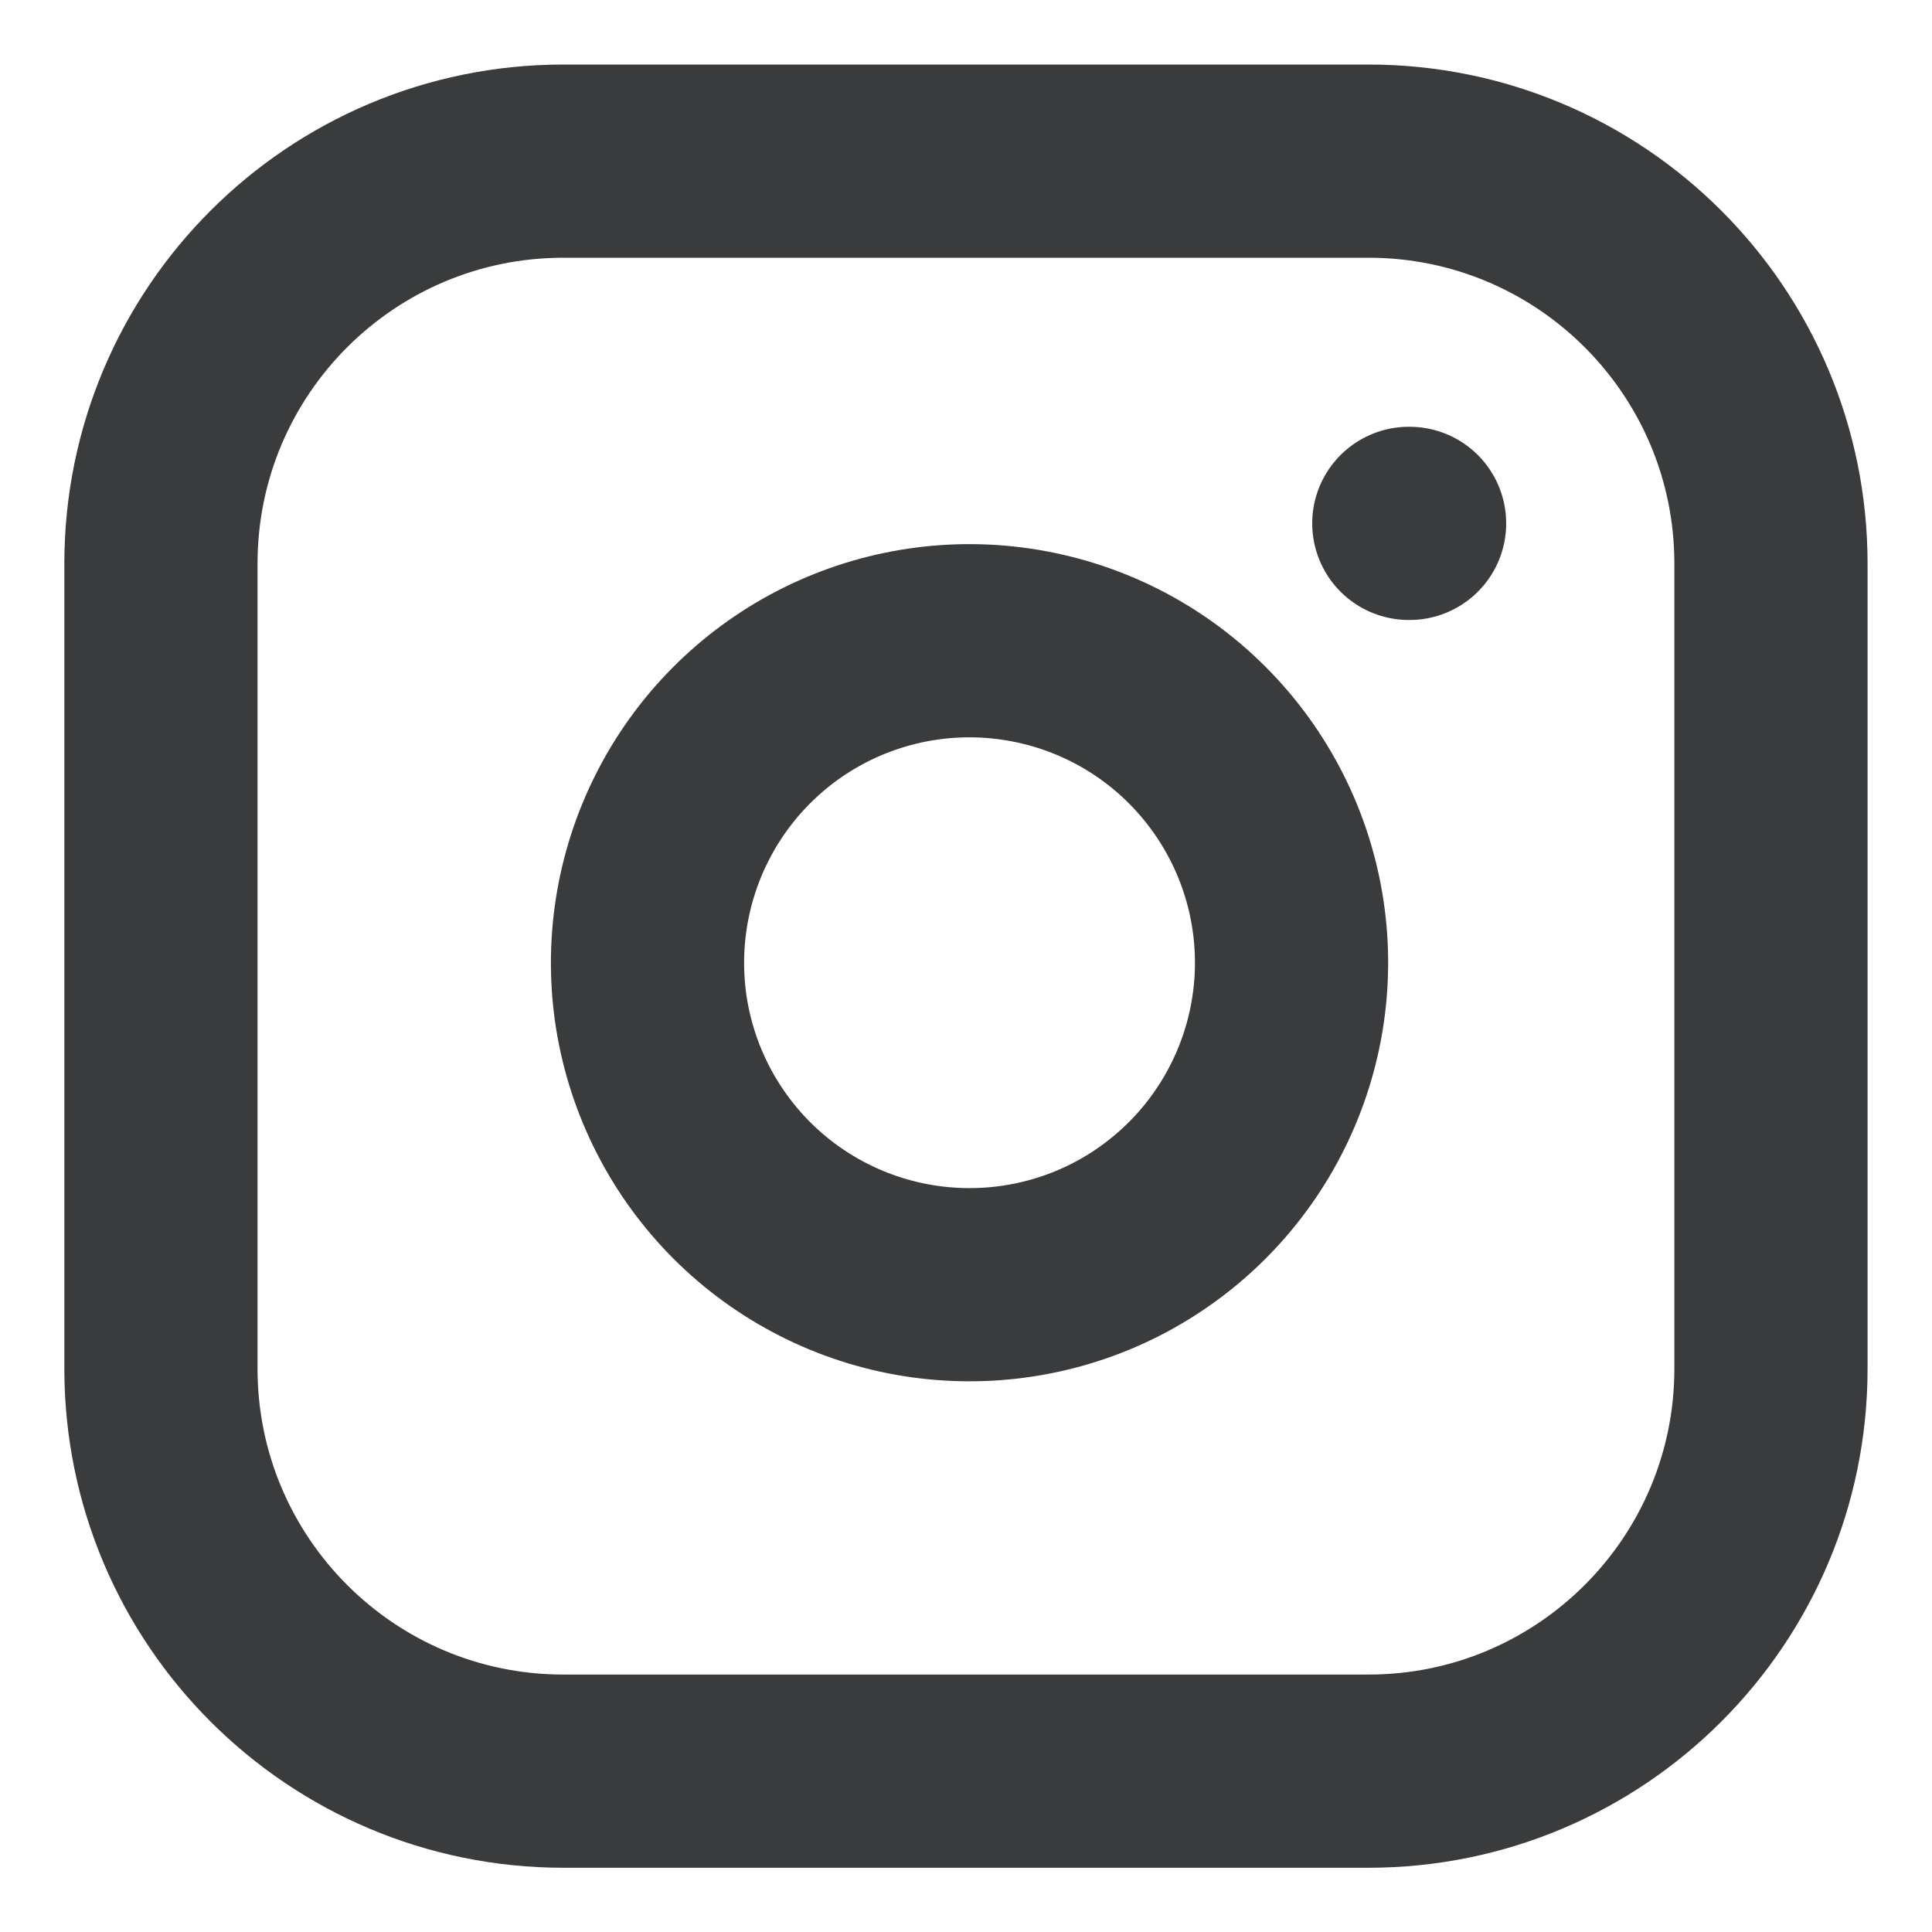 <svg width="20" height="20" viewBox="0 0 20 20" fill="none" xmlns="http://www.w3.org/2000/svg">
<g clip-path="url(#clip0_1753_7697)">
<path d="M14.166 1.668H5.833C3.531 1.668 1.666 3.533 1.666 5.835V14.168C1.666 16.469 3.531 18.335 5.833 18.335H14.166C16.467 18.335 18.333 16.469 18.333 14.168V5.835C18.333 3.533 16.467 1.668 14.166 1.668Z" stroke="#393B3D" stroke-width="2" stroke-linecap="round" stroke-linejoin="round"/>
<path d="M13.334 9.477C13.437 10.171 13.318 10.879 12.995 11.501C12.672 12.124 12.161 12.628 11.535 12.944C10.909 13.259 10.199 13.368 9.507 13.257C8.815 13.146 8.175 12.819 7.679 12.323C7.184 11.827 6.857 11.188 6.745 10.496C6.634 9.803 6.744 9.094 7.059 8.468C7.374 7.841 7.879 7.33 8.501 7.007C9.124 6.684 9.832 6.566 10.525 6.669C11.233 6.774 11.888 7.103 12.393 7.609C12.899 8.115 13.229 8.77 13.334 9.477Z" stroke="#393B3D" stroke-width="2" stroke-linecap="round" stroke-linejoin="round"/>
<path d="M14.584 5.418H14.592" stroke="#393B3D" stroke-width="2" stroke-linecap="round" stroke-linejoin="round"/>
</g>
<defs>
<clipPath id="clip0_1753_7697">
<rect width="20" height="20" fill="white"/>
</clipPath>
</defs>
</svg>
